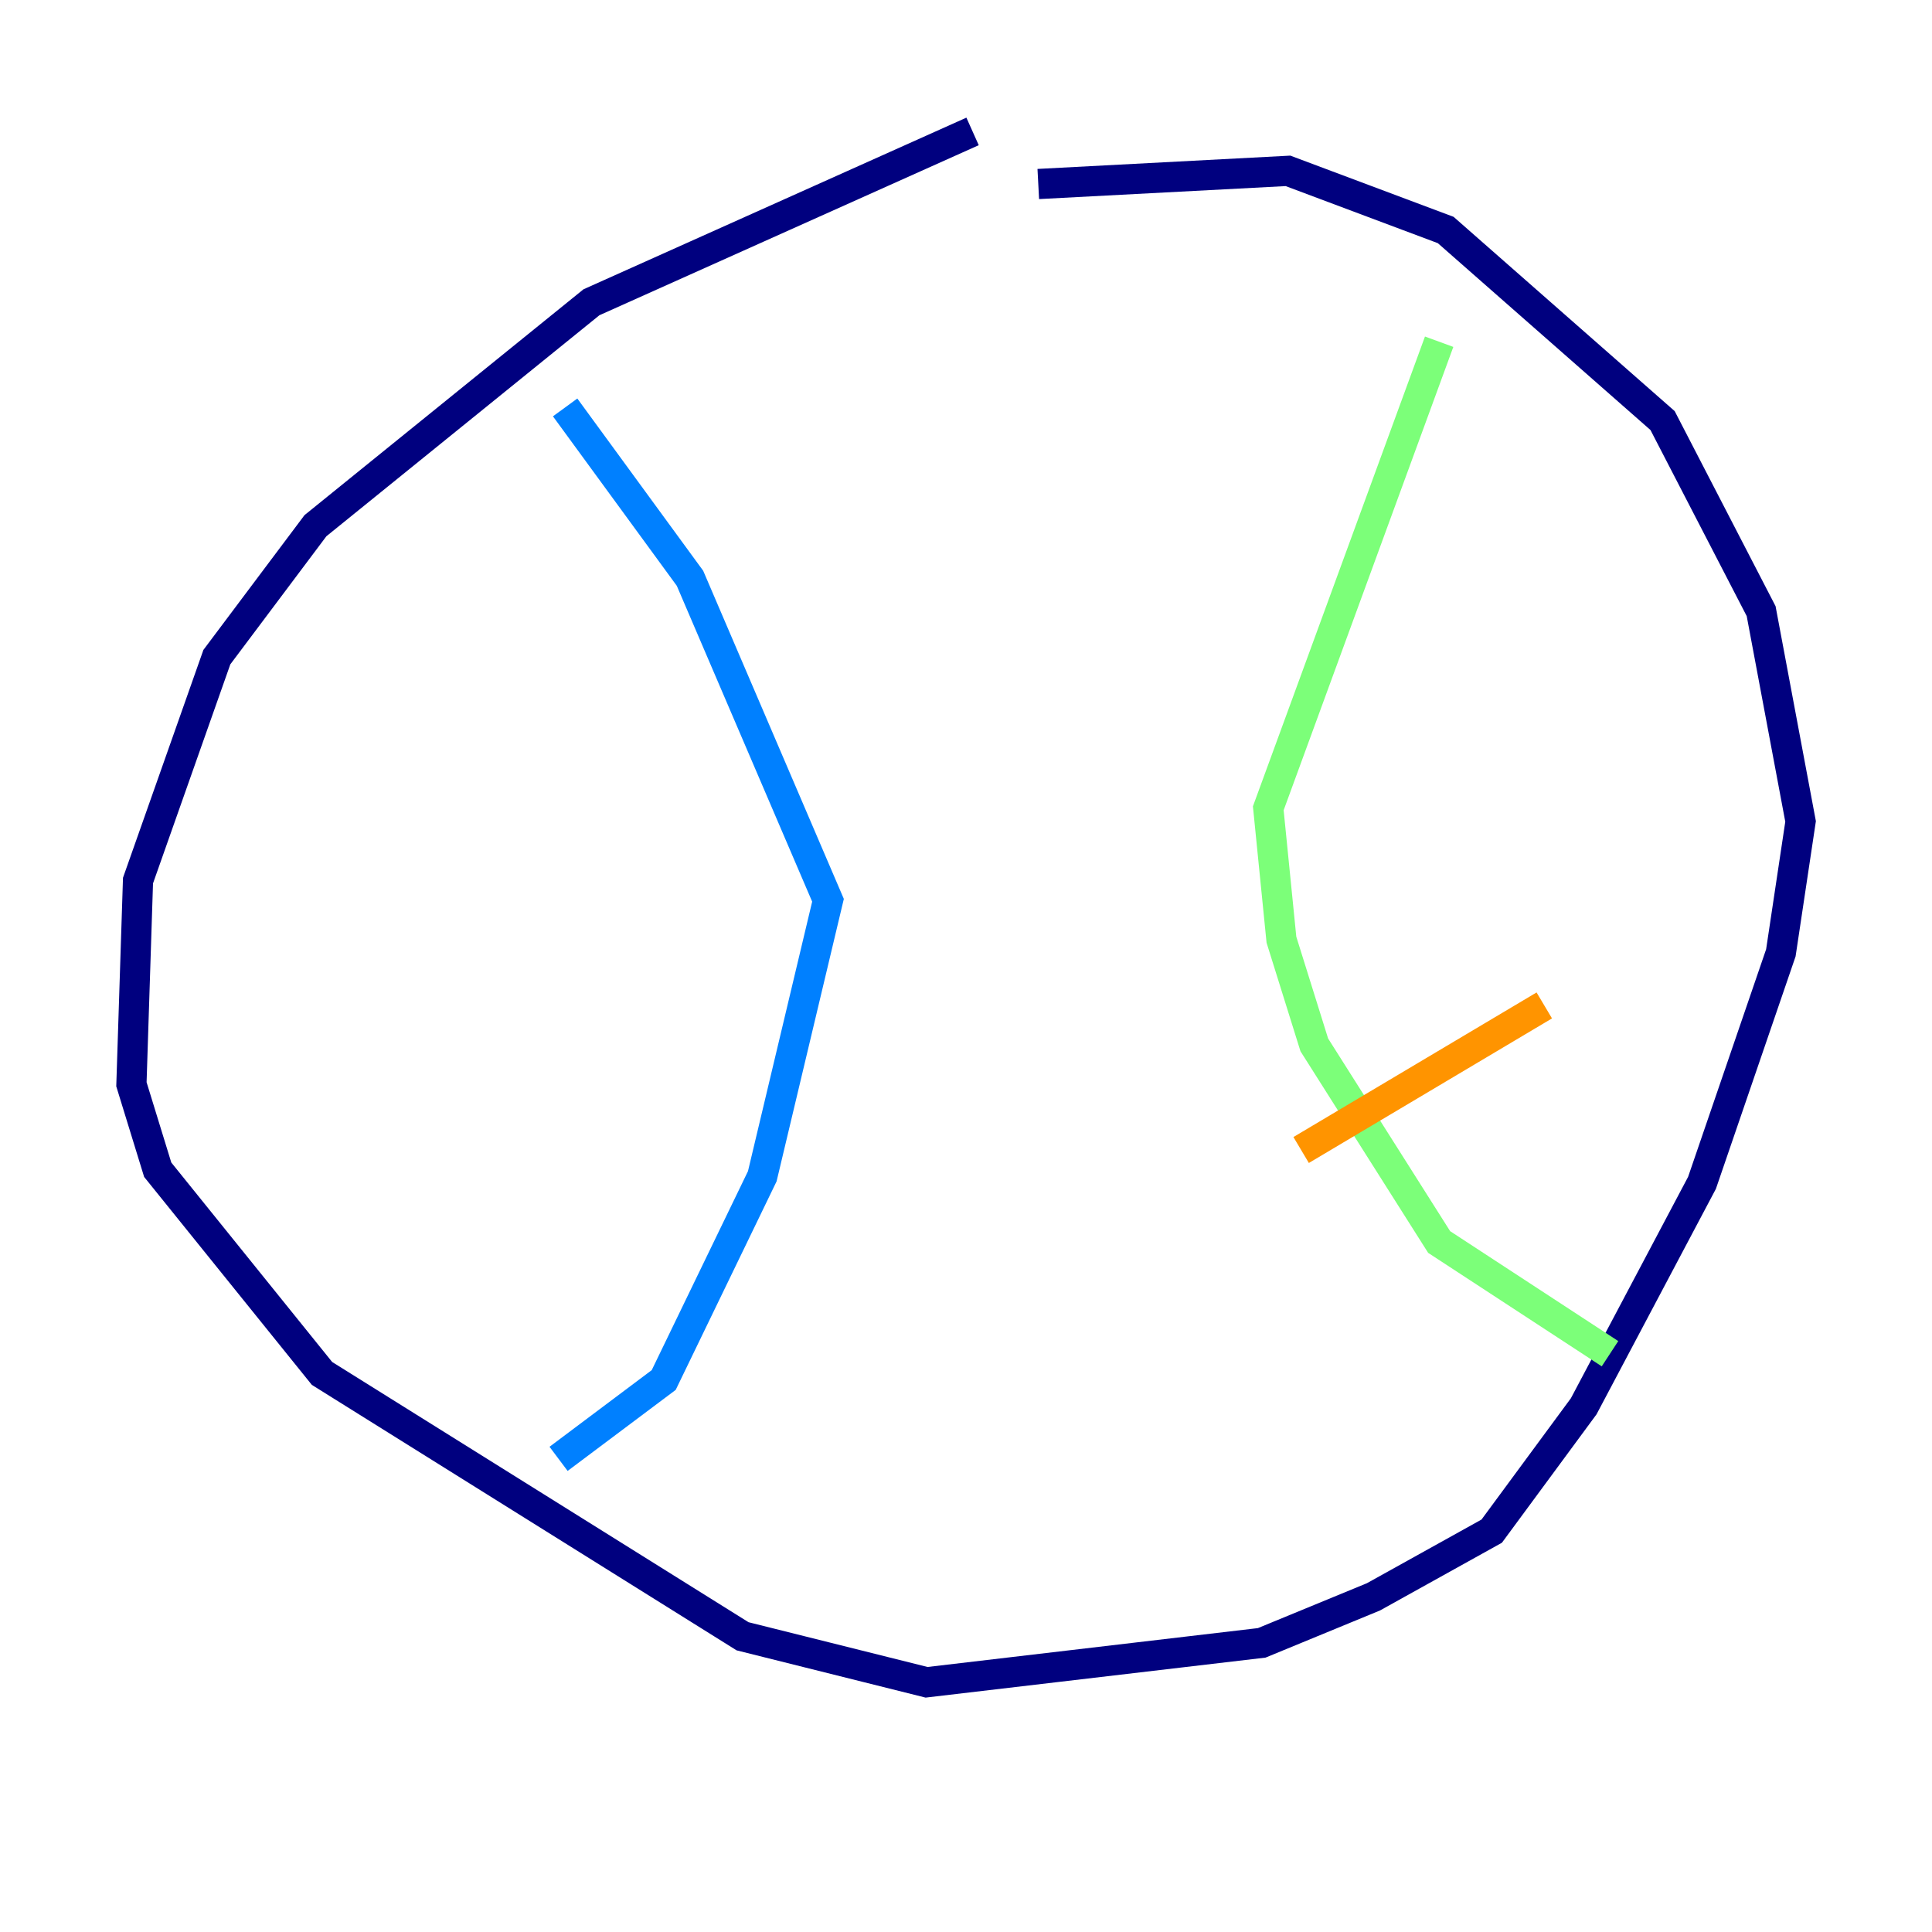 <?xml version="1.0" encoding="utf-8" ?>
<svg baseProfile="tiny" height="128" version="1.2" viewBox="0,0,128,128" width="128" xmlns="http://www.w3.org/2000/svg" xmlns:ev="http://www.w3.org/2001/xml-events" xmlns:xlink="http://www.w3.org/1999/xlink"><defs /><polyline fill="none" points="64.435,8.707 39.184,20.027 20.898,34.83 14.367,43.537 9.143,58.34 8.707,71.837 10.449,77.497 21.333,90.993 49.197,108.408 61.388,111.456 83.592,108.844 90.993,105.796 98.83,101.442 104.925,93.17 112.762,78.367 117.986,63.129 119.293,54.422 116.68,40.49 110.15,27.864 95.782,15.238 85.333,11.32 68.789,12.191" stroke="#00007f" stroke-width="2" /><polyline fill="none" points="37.442,26.993 45.714,38.313 54.857,59.646 50.503,77.932 43.973,91.429 37.007,96.653" stroke="#0080ff" stroke-width="2" /><polyline fill="none" points="95.347,22.64 84.027,53.551 84.898,62.258 87.075,69.225 95.347,82.286 106.667,89.687" stroke="#7cff79" stroke-width="2" /><polyline fill="none" points="86.204,76.191 102.313,66.612" stroke="#ff9400" stroke-width="2" /><polyline fill="none" points="81.415,63.565 81.415,63.565" stroke="#7f0000" stroke-width="2" /></svg>